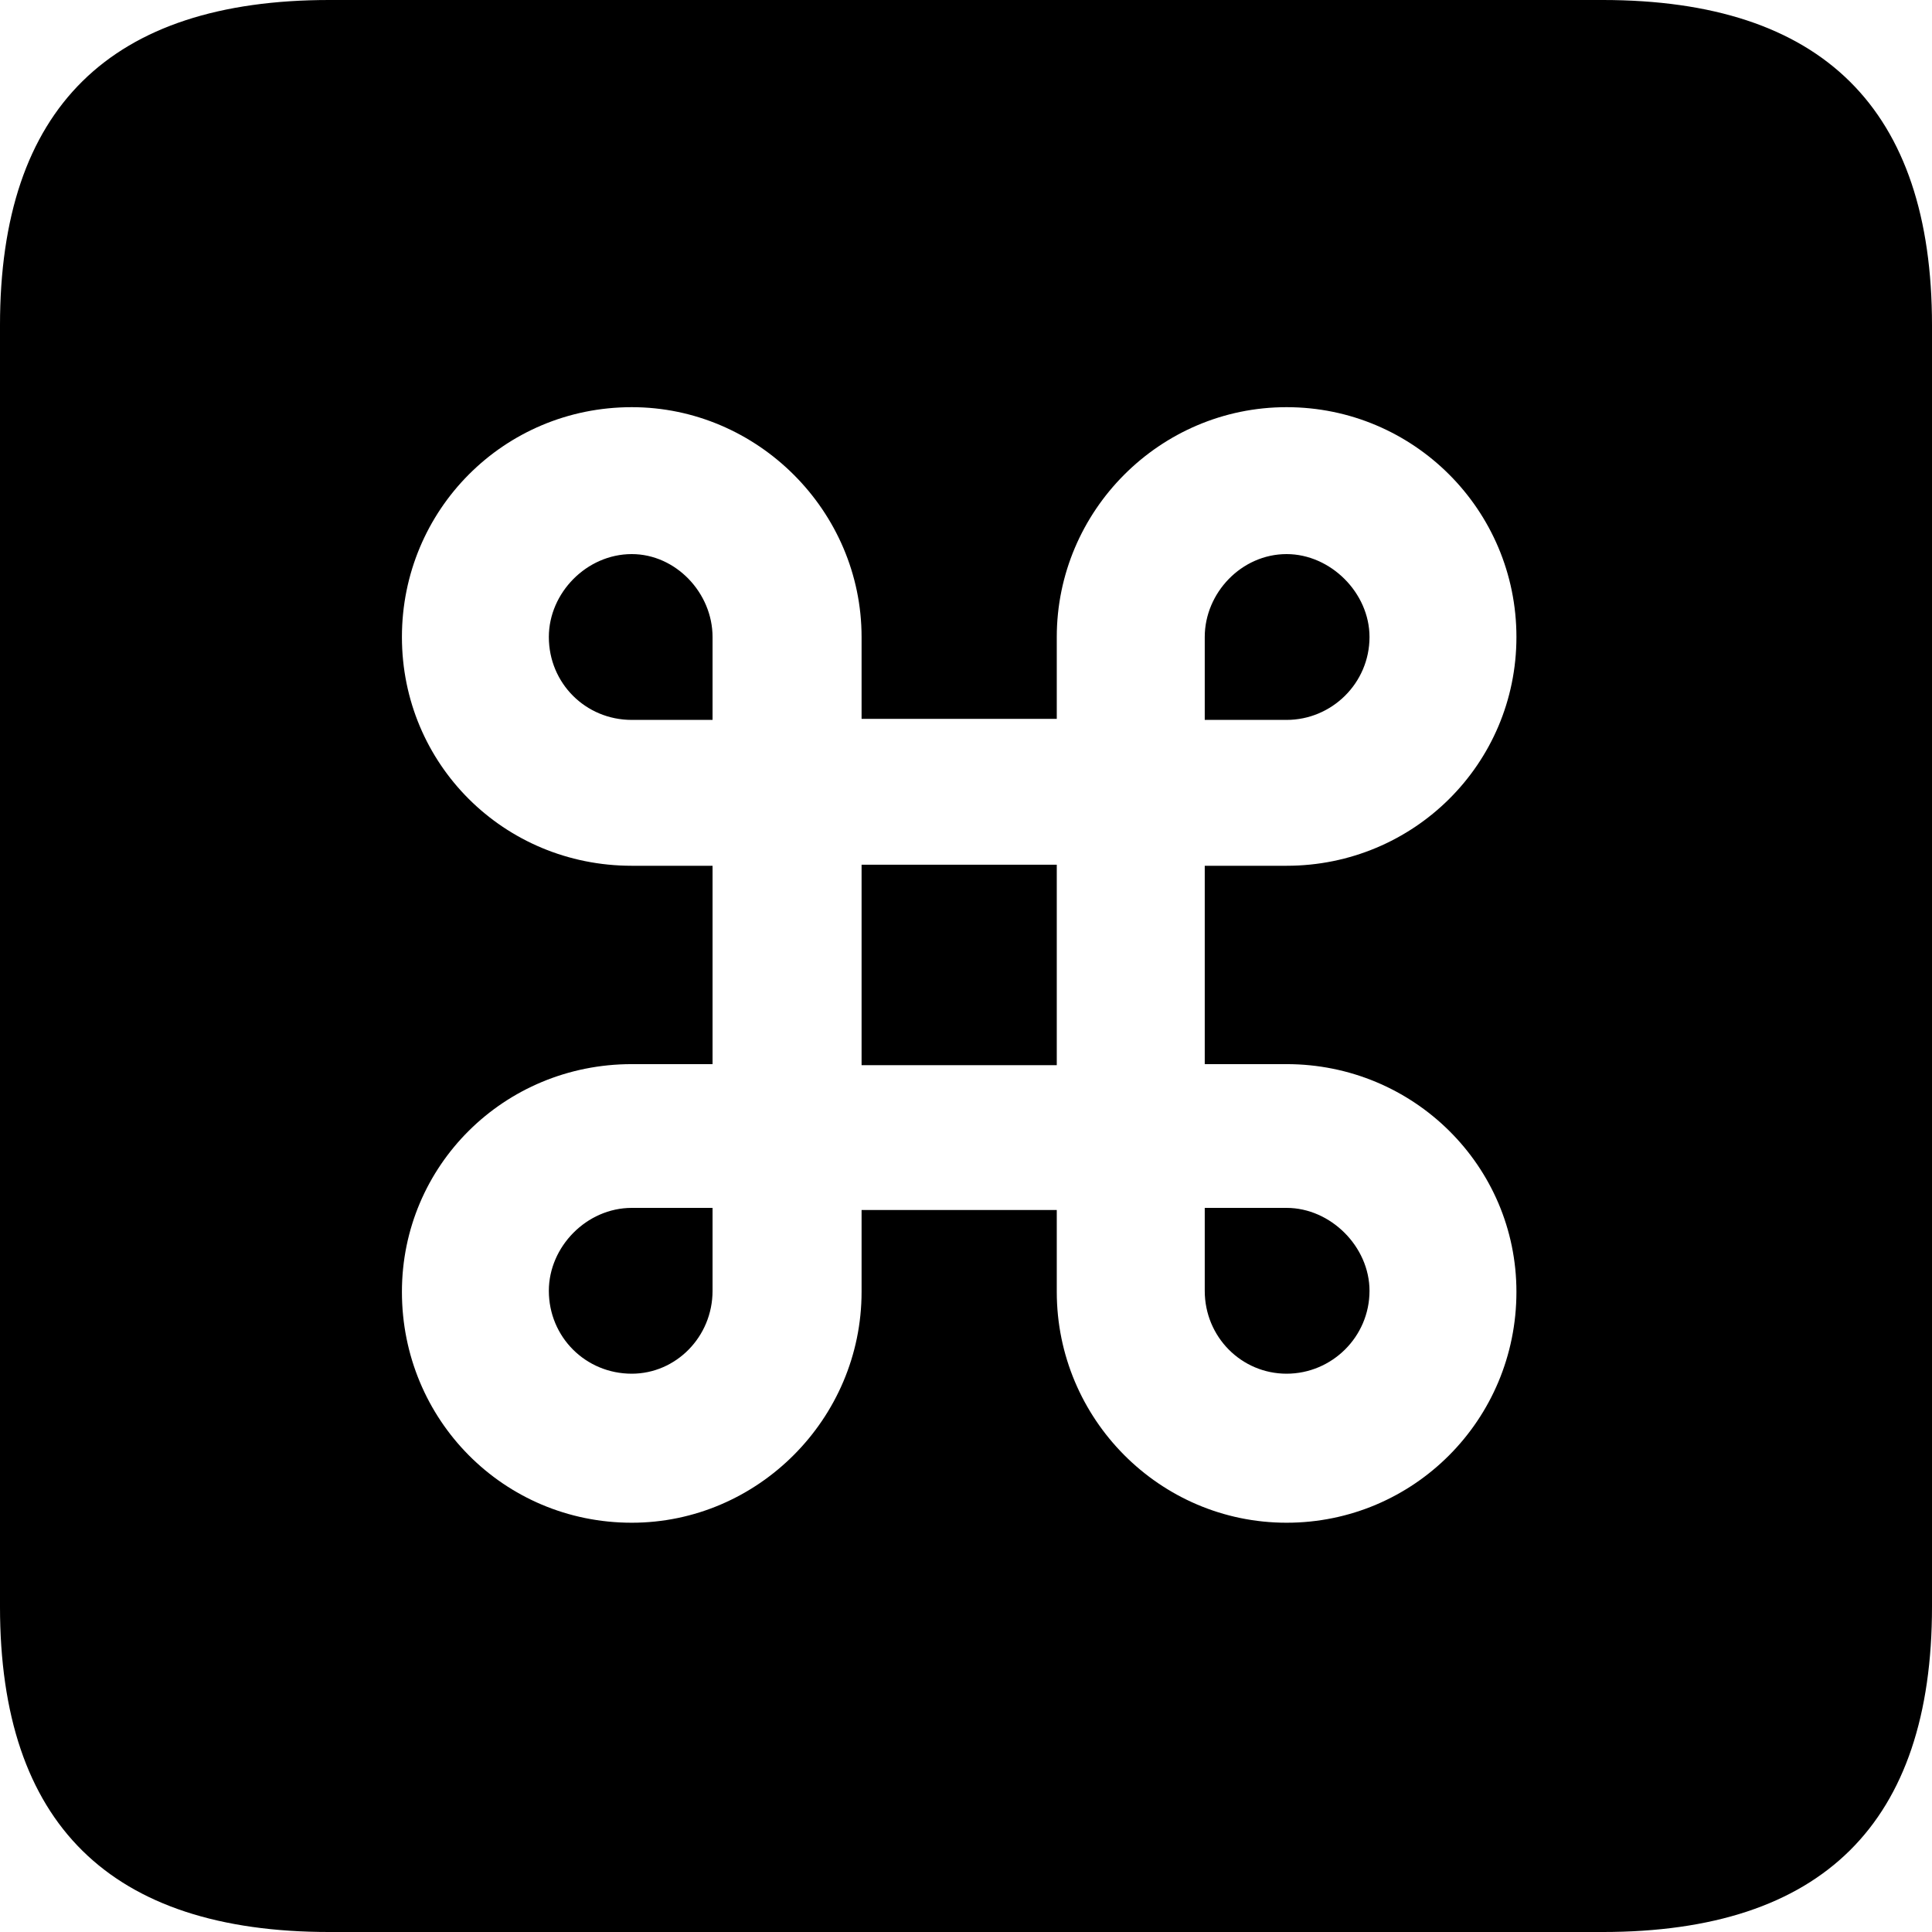 <?xml version="1.0" encoding="UTF-8" standalone="no"?>
<svg xmlns="http://www.w3.org/2000/svg"
     width="898.926" height="898.926"
     viewBox="0 0 898.926 898.926"
     fill="currentColor">
  <path d="M153.318 898.929H745.608C848.148 898.929 898.928 848.149 898.928 747.559V151.369C898.928 50.779 848.148 -0.001 745.608 -0.001H153.318C51.268 -0.001 -0.002 50.289 -0.002 151.369V747.559C-0.002 848.63 51.268 898.929 153.318 898.929ZM331.538 402.829H293.948C234.378 402.829 187.008 355.469 187.008 296.389C187.008 237.31 234.378 189.45 293.948 189.45C352.538 189.45 400.878 237.79 400.878 296.389V334.469H491.698V296.389C491.698 237.79 539.548 189.45 598.628 189.45C657.718 189.45 705.568 237.31 705.568 296.389C705.568 355.469 657.718 402.829 598.628 402.829H560.548V495.12H598.628C657.718 495.12 705.568 542.48 705.568 601.069C705.568 660.639 657.718 708.5 598.628 708.5C539.548 708.5 491.698 660.159 491.698 601.069V562.99H400.878V601.069C400.878 660.159 352.538 708.5 293.948 708.5C234.378 708.5 187.008 660.639 187.008 601.069C187.008 542.48 234.378 495.12 293.948 495.12H331.538ZM293.948 334.959H331.538V296.389C331.538 275.88 314.448 257.81 293.948 257.81C272.948 257.81 255.368 275.88 255.368 296.389C255.368 317.87 272.458 334.959 293.948 334.959ZM598.628 334.959C619.628 334.959 637.208 317.87 637.208 296.389C637.208 275.88 619.138 257.81 598.628 257.81C577.638 257.81 560.548 275.88 560.548 296.389V334.959ZM400.878 495.61H491.698V402.339H400.878ZM293.948 562.01C272.948 562.01 255.368 580.08 255.368 600.59C255.368 622.069 272.458 639.159 293.948 639.159C314.448 639.159 331.538 622.069 331.538 600.59V562.01ZM598.628 562.01H560.548V600.59C560.548 622.069 577.638 639.159 598.628 639.159C619.628 639.159 637.208 622.069 637.208 600.59C637.208 580.08 619.138 562.01 598.628 562.01Z"/>
</svg>